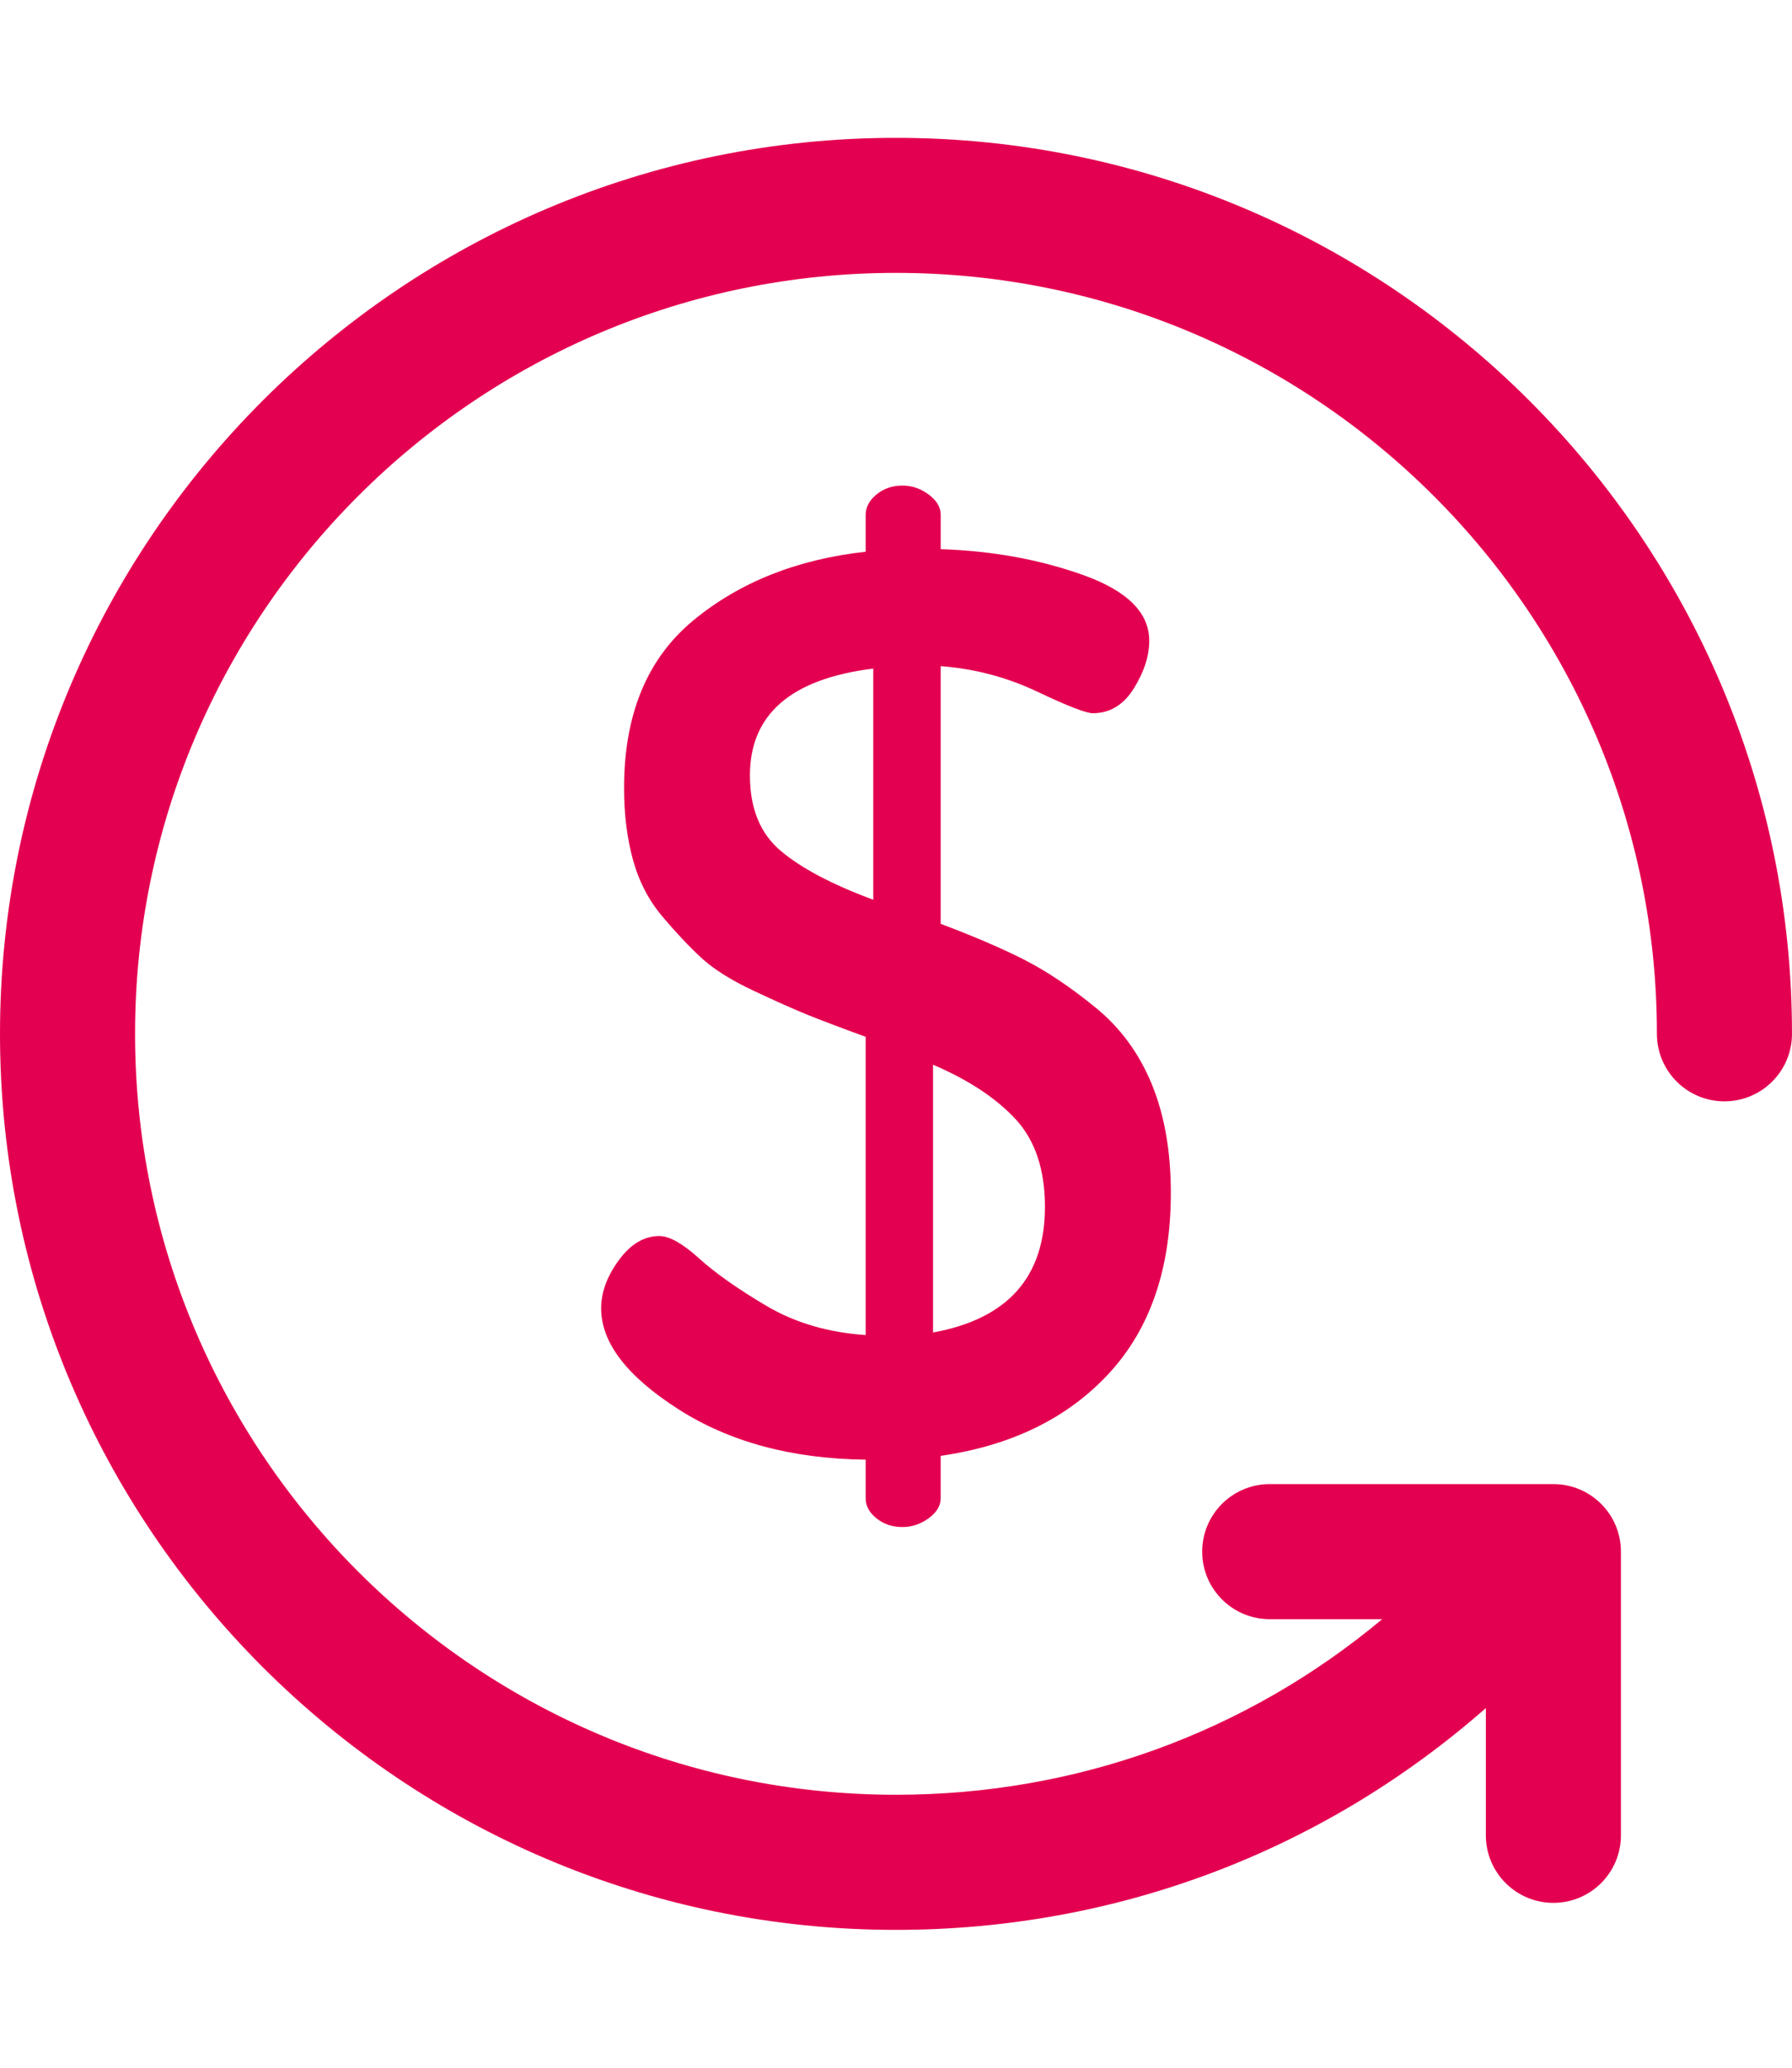 <?xml version="1.0" encoding="utf-8"?>
<!-- Generator: Adobe Illustrator 16.0.4, SVG Export Plug-In . SVG Version: 6.00 Build 0)  -->
<!DOCTYPE svg PUBLIC "-//W3C//DTD SVG 1.1//EN" "http://www.w3.org/Graphics/SVG/1.1/DTD/svg11.dtd">
<svg version="1.1" id="Warstwa_1" xmlns="http://www.w3.org/2000/svg" xmlns:xlink="http://www.w3.org/1999/xlink" x="0px" y="0px"
	 width="130px" height="150px" viewBox="0 0 130 150" enable-background="new 0 0 130 150" xml:space="preserve">
<g>
	<path fill="#E40050" d="M63.582,110.145c0.521,0.421,1.153,0.633,1.891,0.633c0.676,0,1.307-0.212,1.891-0.634
		c0.583-0.424,0.876-0.907,0.876-1.451v-3.081c5.137-0.741,9.204-2.731,12.202-5.972c2.996-3.24,4.496-7.607,4.496-13.103
		c0-3.006-0.46-5.631-1.376-7.872c-0.917-2.239-2.276-4.097-4.081-5.569c-1.805-1.473-3.519-2.623-5.139-3.453
		c-1.62-0.829-3.654-1.703-6.101-2.625V48.325c2.459,0.185,4.792,0.8,6.995,1.845c2.203,1.046,3.55,1.569,4.04,1.569
		c1.24,0,2.233-0.601,2.978-1.799c0.744-1.199,1.117-2.352,1.117-3.459c0-2.029-1.584-3.612-4.751-4.751
		c-3.168-1.137-6.628-1.768-10.378-1.891v-2.491c0-0.554-0.293-1.045-0.876-1.477c-0.584-0.429-1.215-0.645-1.891-0.645
		c-0.738,0-1.369,0.216-1.891,0.645c-0.523,0.432-0.784,0.922-0.784,1.477v2.676c-4.981,0.553-9.149,2.213-12.5,4.98
		c-3.353,2.768-5.027,6.824-5.027,12.166c0,1.903,0.214,3.637,0.646,5.203c0.429,1.564,1.136,2.93,2.121,4.097
		c0.983,1.166,1.921,2.162,2.813,2.992c0.892,0.829,2.153,1.627,3.783,2.394c1.629,0.767,2.936,1.351,3.92,1.749
		c0.983,0.399,2.398,0.937,4.244,1.611v21.634c-2.726-0.185-5.125-0.89-7.202-2.118c-2.075-1.227-3.706-2.377-4.894-3.453
		c-1.188-1.073-2.146-1.612-2.875-1.612c-1.101,0-2.078,0.584-2.935,1.75c-0.856,1.167-1.283,2.332-1.283,3.499
		c0,2.48,1.86,4.914,5.582,7.301c3.721,2.387,8.256,3.61,13.607,3.672v2.807C62.798,109.239,63.059,109.721,63.582,110.145z
		 M67.688,77.239c2.583,1.105,4.581,2.426,5.996,3.959c1.413,1.534,2.121,3.651,2.121,6.352c0,5.094-2.707,8.132-8.117,9.113V77.239
		z M56.639,61.726c-1.492-1.256-2.236-3.083-2.236-5.477c0-4.428,2.982-7.01,8.949-7.748v16.77
		C60.368,64.167,58.13,62.985,56.639,61.726z"/>
	<path fill="#E40050" d="M65,10c-35.841,0-65,29.159-65,65C0,110.841,29.159,140,65,140c15.952,0,30.947-5.688,42.791-16.091v9.231
		c0,2.707,2.193,4.9,4.899,4.9c2.707,0,4.899-2.193,4.899-4.9v-20.578c0-2.706-2.193-4.899-4.899-4.899H92.112
		c-2.707,0-4.899,2.193-4.899,4.899s2.193,4.899,4.899,4.899h8.159c-9.883,8.25-22.203,12.738-35.272,12.738
		c-30.438,0-55.201-24.763-55.201-55.202c0-30.438,24.762-55.201,55.201-55.201c30.438,0,55.201,24.763,55.201,55.201
		c0,2.706,2.193,4.899,4.899,4.899s4.9-2.193,4.9-4.899C130,39.158,100.841,10,65,10z"/>
</g>
</svg>
